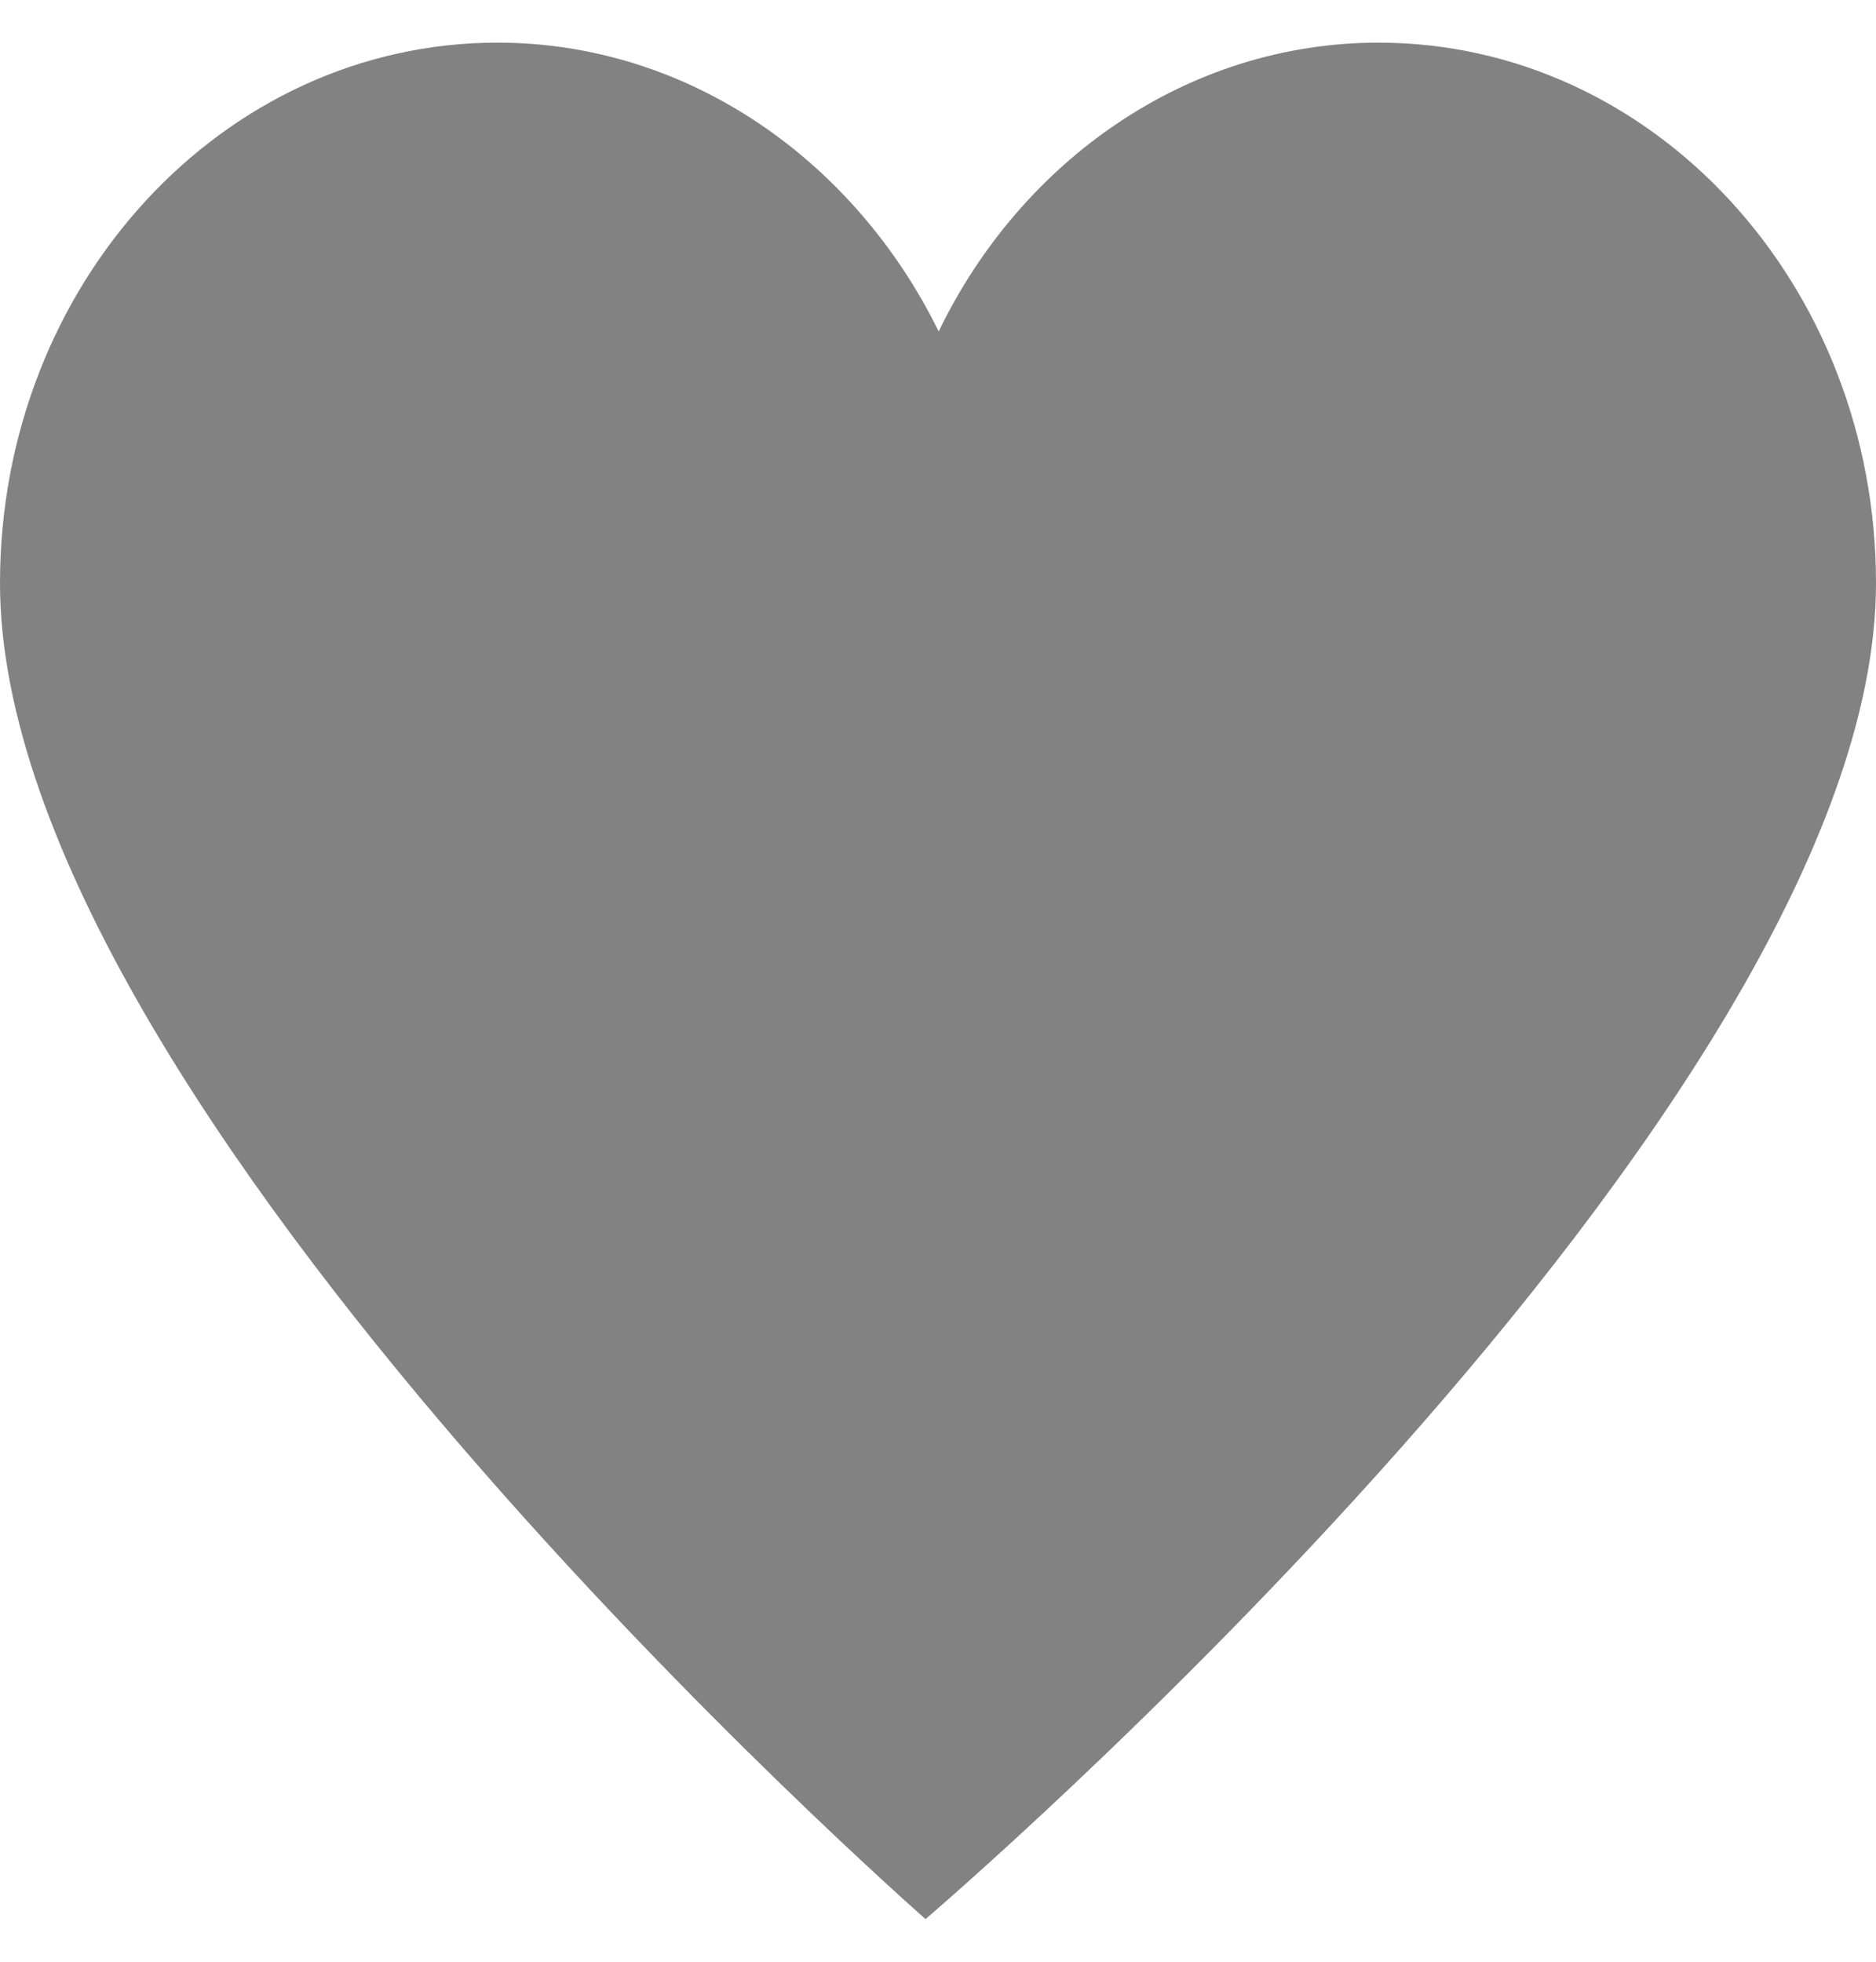 <svg width="22" height="23" viewBox="0 0 22 23" fill="none" xmlns="http://www.w3.org/2000/svg">
<path d="M22 6.838C22 3.335 19.39 0.5 16.166 0.5C13.925 0.5 11.975 1.884 11.008 3.886C10.025 1.884 8.075 0.5 5.834 0.5C2.61 0.5 0 3.335 0 6.838C0 12.993 10.854 22.5 10.854 22.5C10.854 22.5 22 12.993 22 6.838Z" fill="#828282"/>
</svg>
